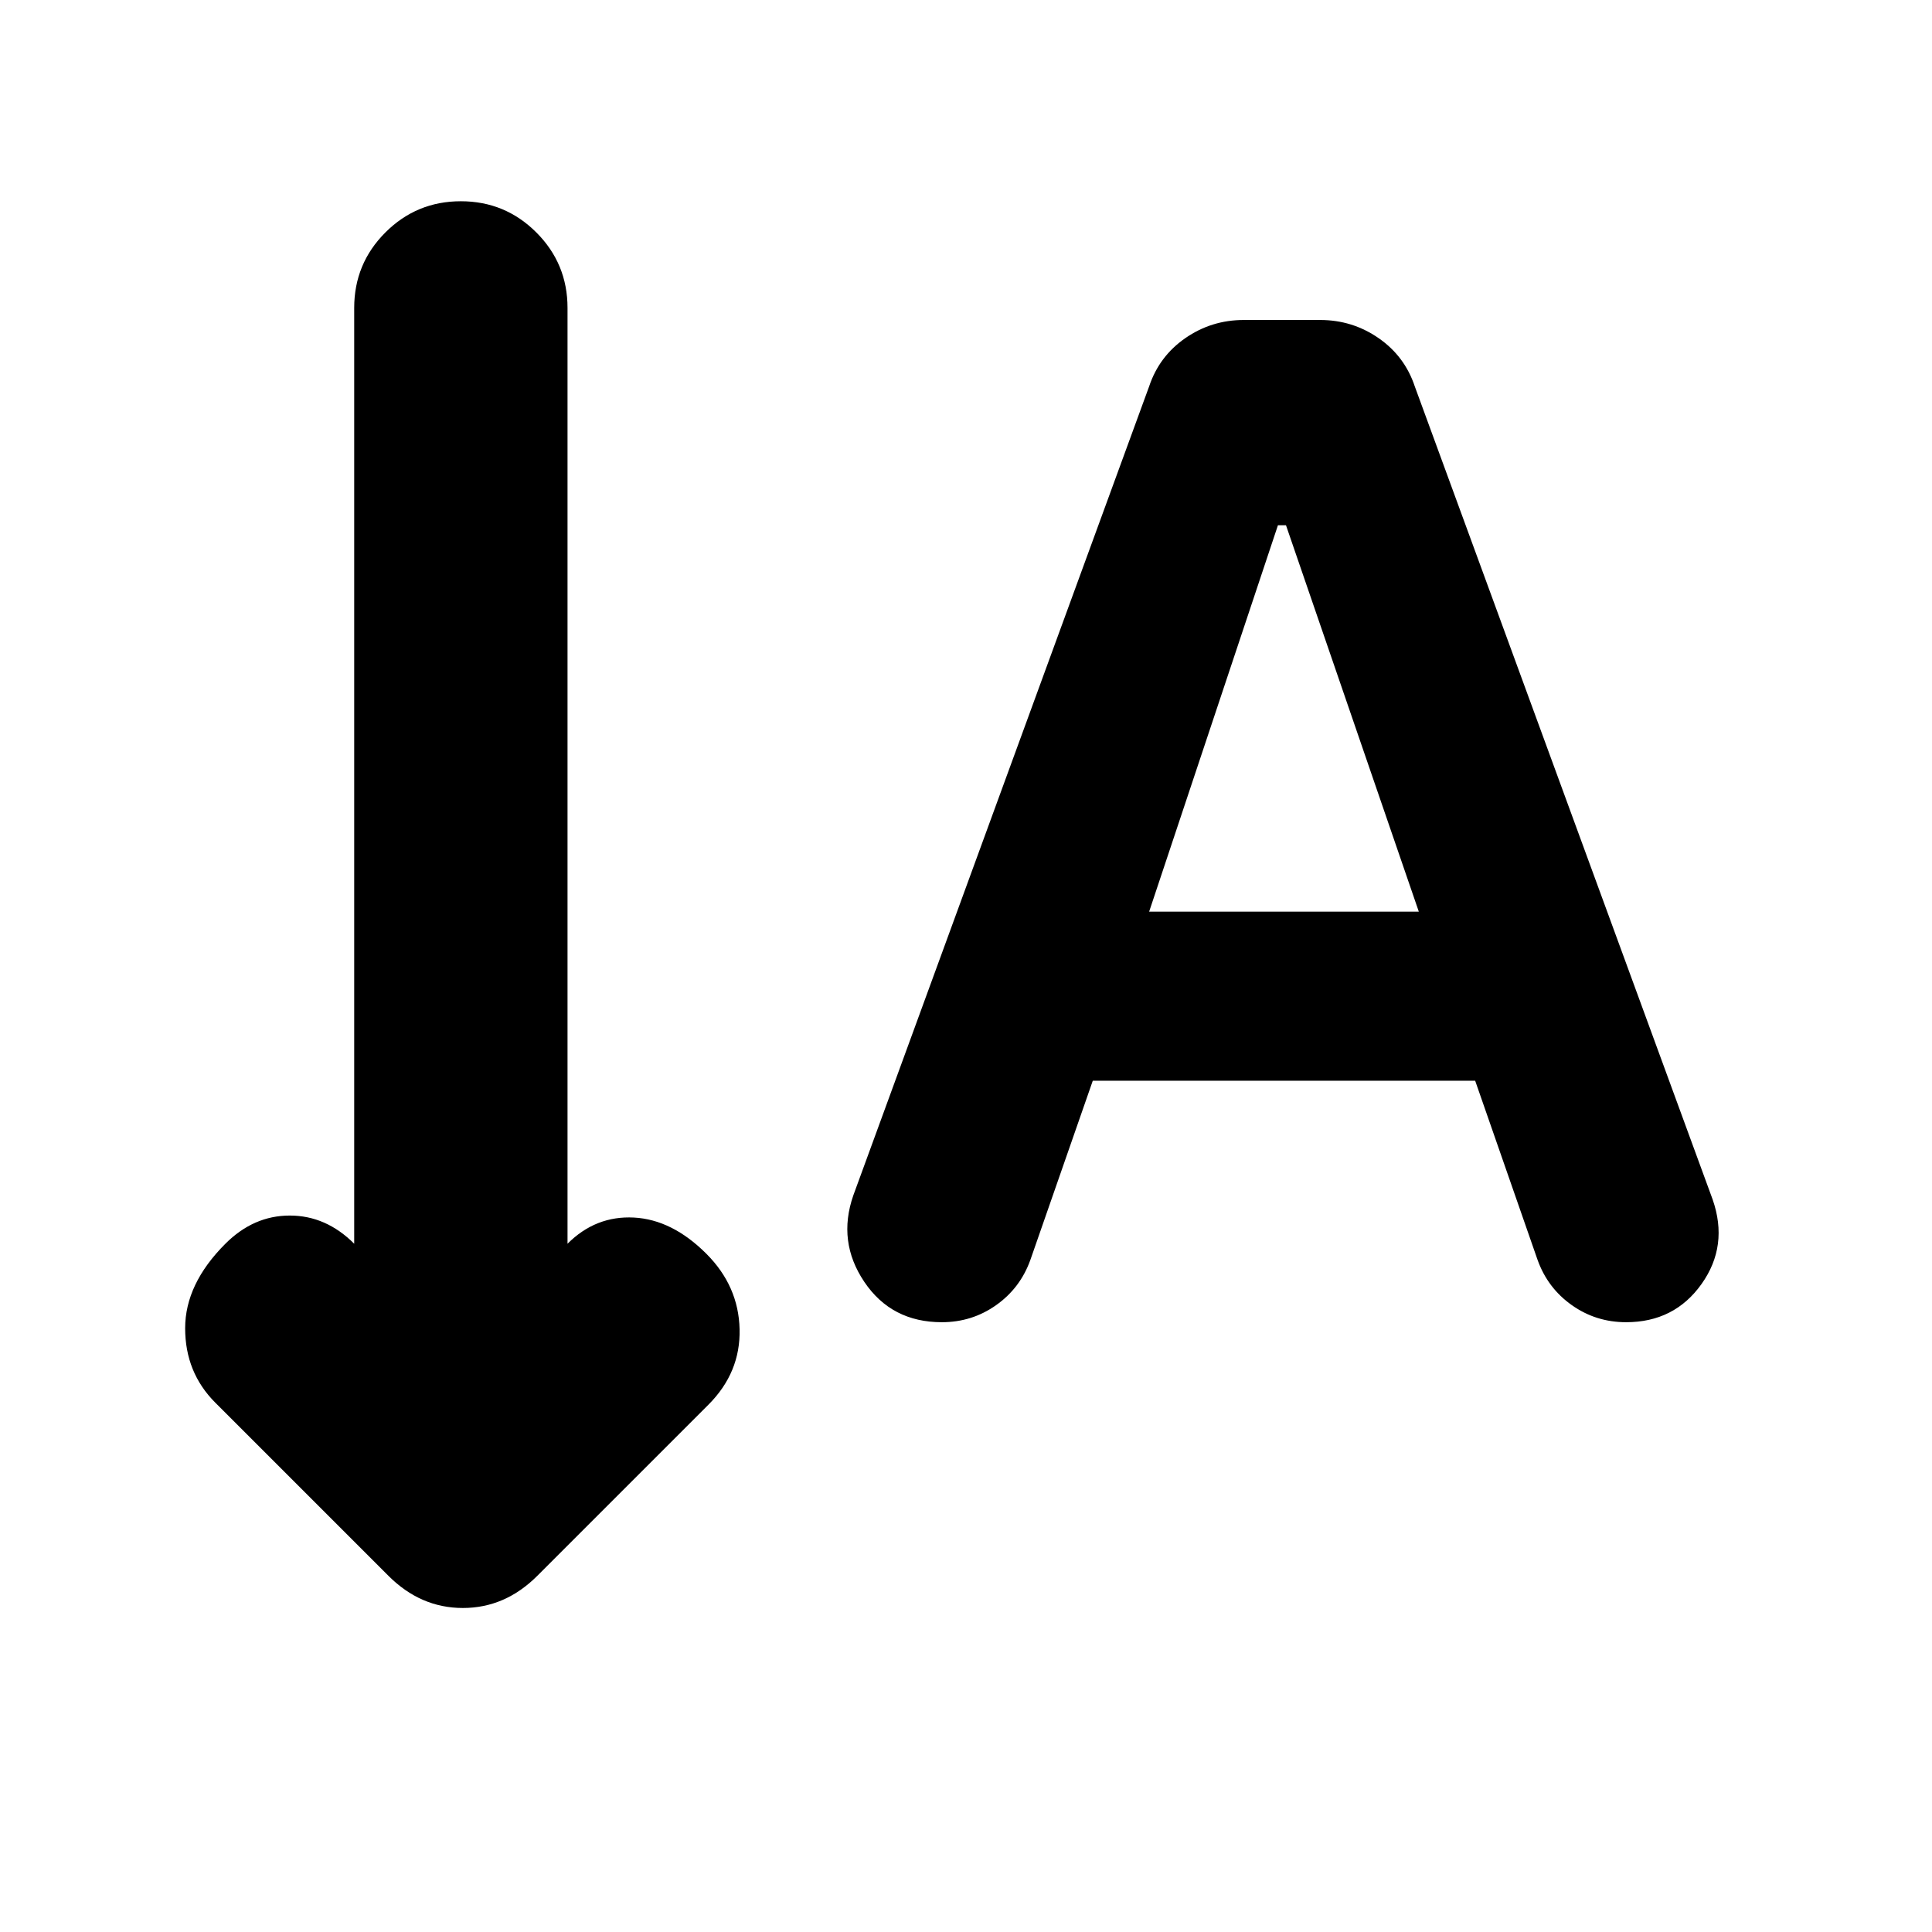 <svg xmlns="http://www.w3.org/2000/svg" height="24" viewBox="0 -960 960 960" width="24"><path d="m543-423-31 89q-5 14-17 22.5t-27 8.5q-25 0-38.5-20t-5.5-43l147-402q5-15 18-24t29-9h38q16 0 29 9t18 24l148 404q8 23-5.5 42T808-303q-15 0-27-8.5T764-334l-31-89H543Zm28-84h134l-66-192h-4l-64 192ZM176-342v-465q0-22 15.5-37.5T229-860q22 0 37.5 15.5T282-807v465q14-14 33-13t36 18q16 16 16.5 37.5T352-262l-85 85q-16 16-37 16t-37-16l-86-86q-15-15-15-37t20-42q14-14 32-14t32 14Z"/></svg>